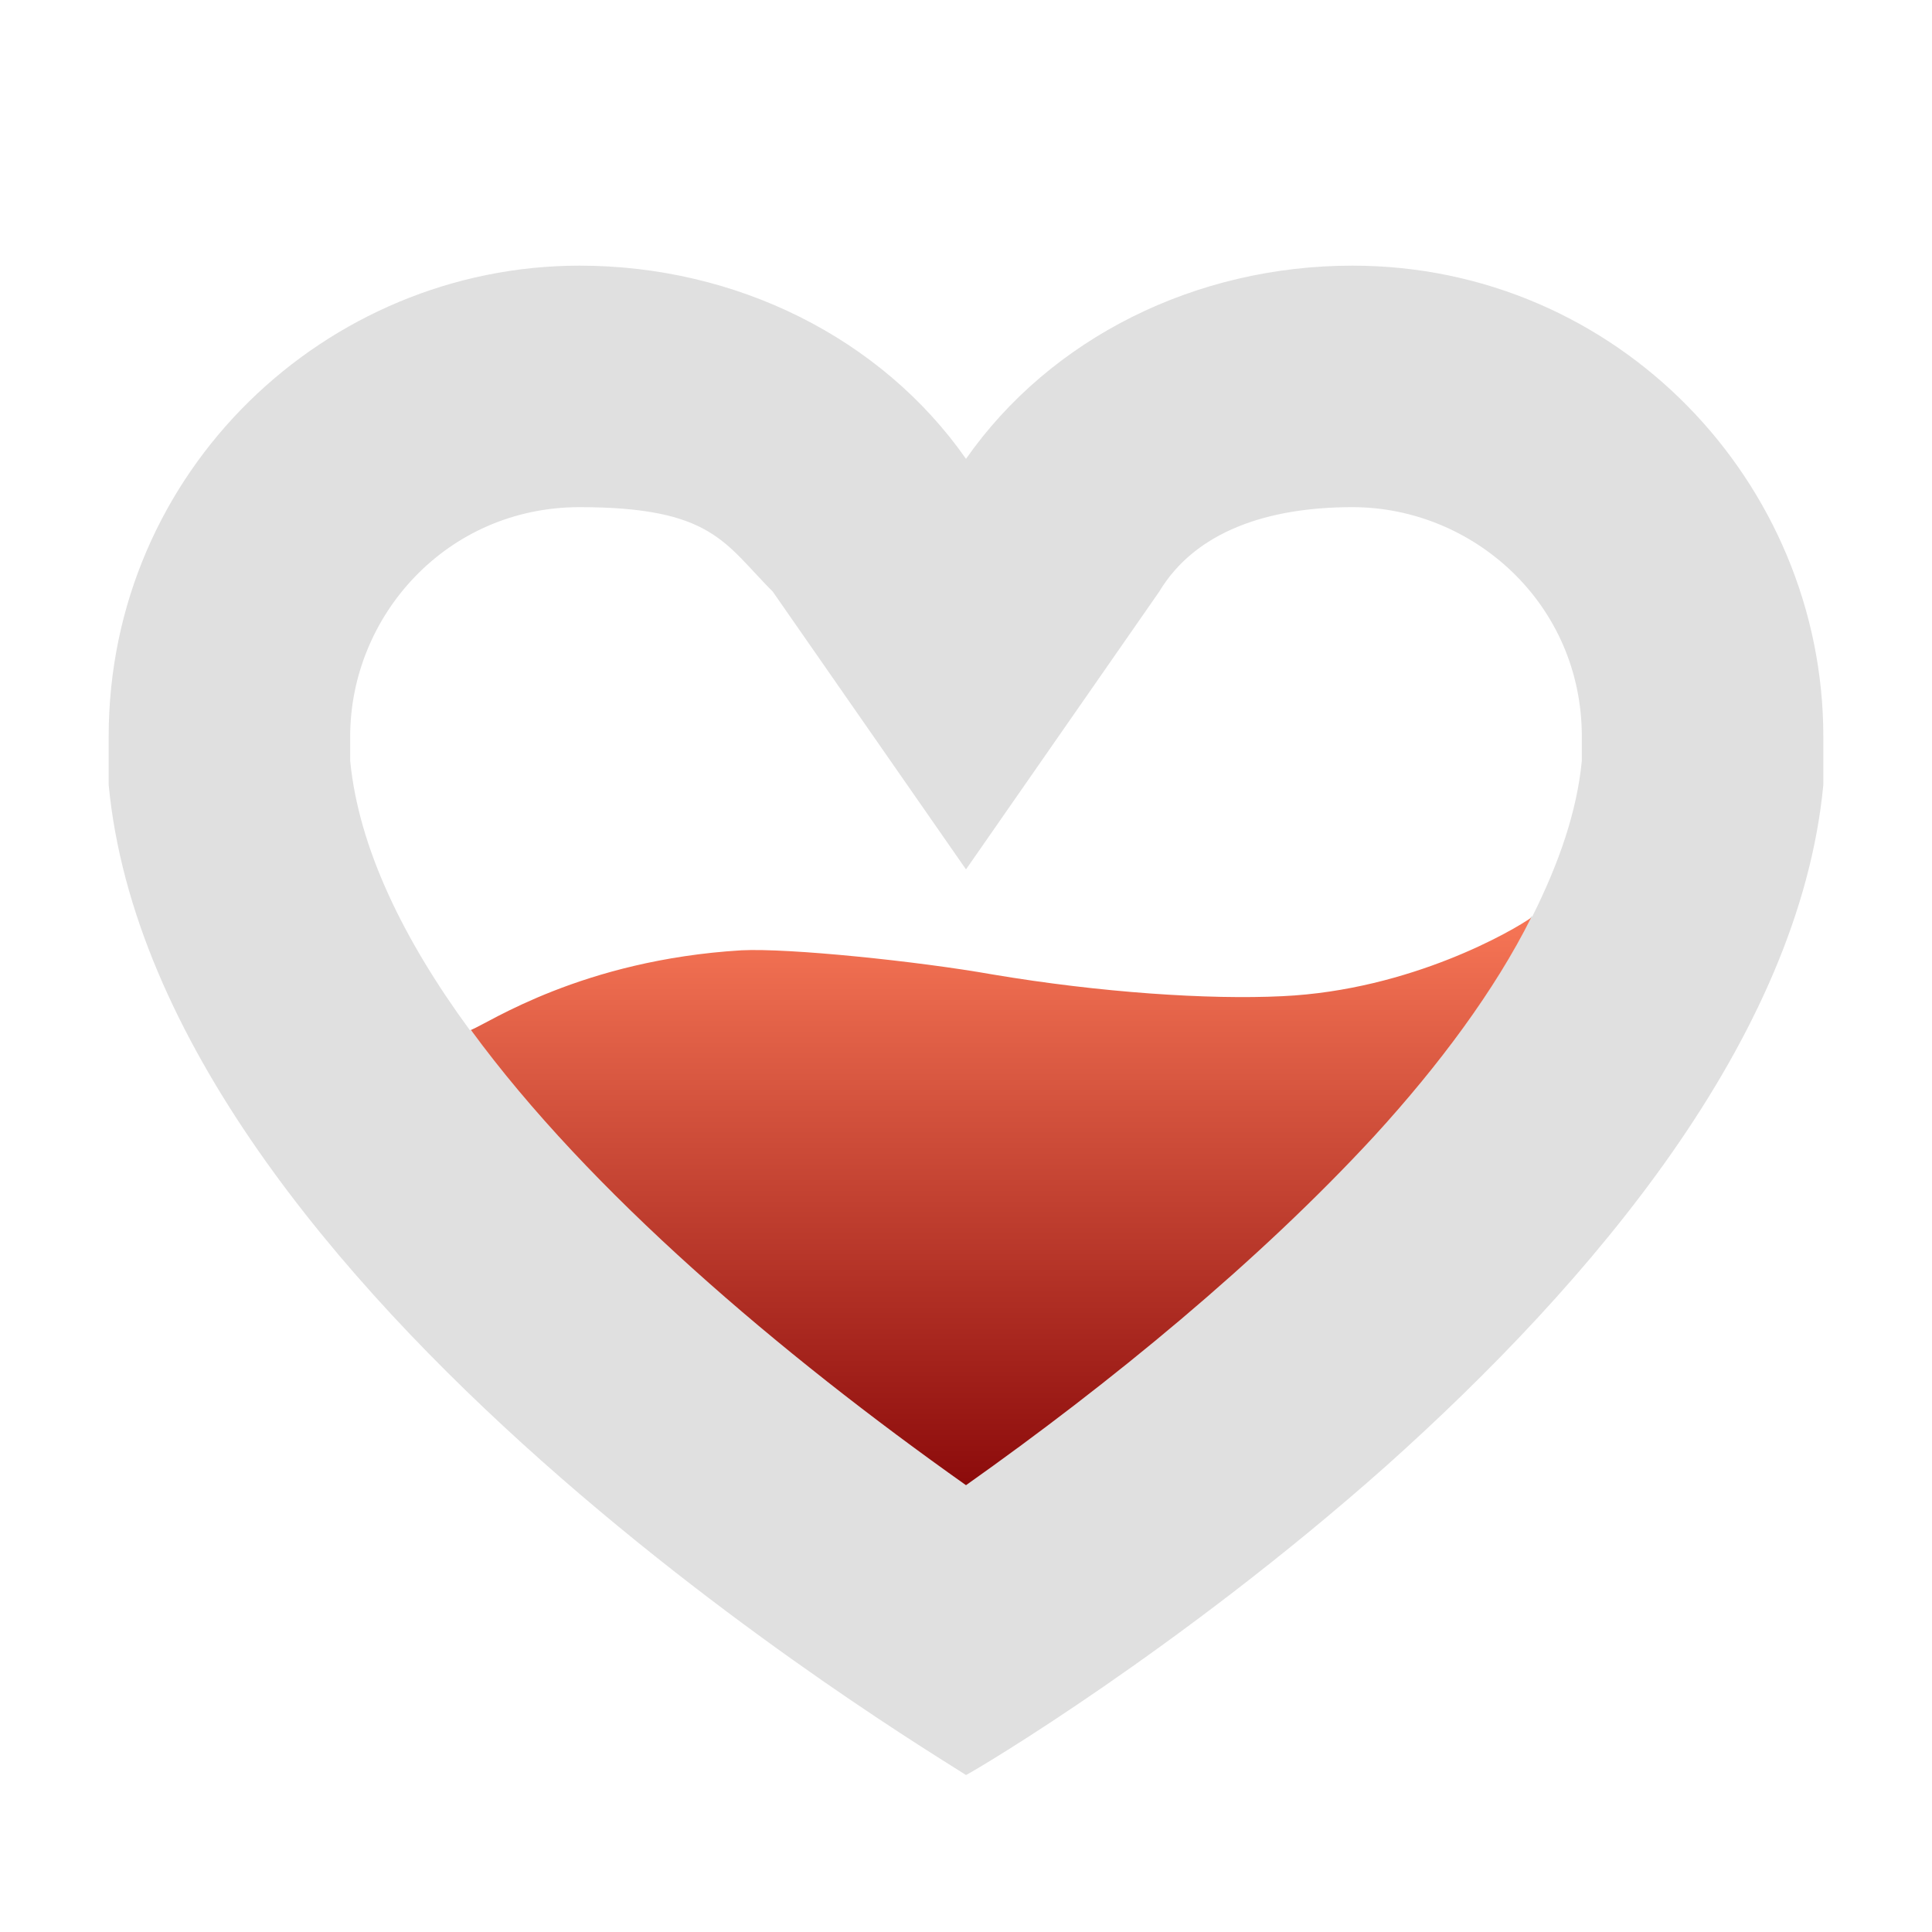 <?xml version="1.0" encoding="UTF-8"?><svg id="uuid-58958c2e-fb0a-436a-9f65-c96a6bc6e3da" xmlns="http://www.w3.org/2000/svg" width="16" height="16" xmlns:xlink="http://www.w3.org/1999/xlink" viewBox="0 0 16 16"><defs><style>.uuid-6a2f7da2-e8ee-4bda-8466-28e2c442c09e{fill:#e0e0e0;}.uuid-fd6ce0f9-0854-446c-a2b1-81b6805dd012{fill:url(#uuid-c581fd97-147c-4dd7-a45c-88fd155d6f10);}</style><linearGradient id="uuid-c581fd97-147c-4dd7-a45c-88fd155d6f10" x1="8.29" y1="7.6" x2="8.29" y2="12.3" gradientUnits="userSpaceOnUse"><stop offset="0" stop-color="#f77656"/><stop offset="1" stop-color="#8c0b0b"/></linearGradient></defs><path class="uuid-6a2f7da2-e8ee-4bda-8466-28e2c442c09e" d="M11.2,2.2c-1.3,0-2.5.6-3.2,1.6-.7-1-1.9-1.6-3.2-1.6-2.1,0-3.9,1.7-3.9,3.9v.4c.4,4.2,6.8,8,7.1,8.2.1-.05,1.78-1.05,3.48-2.56,1.7-1.52,3.42-3.54,3.62-5.64v-.4c0-2.1-1.7-3.9-3.9-3.9ZM13.1,6.3c-.04.42-.19.85-.41,1.29h-.01c-.3.61-.76,1.23-1.3,1.82-.96,1.04-2.18,2.04-3.38,2.89-1.54-1.09-3.12-2.43-4.1-3.77h-.01c-.55-.75-.92-1.51-.99-2.23v-.2c0-1,.8-1.9,1.9-1.9s1.2.3,1.6.7l1.6,2.3,1.6-2.3c.3-.5.9-.7,1.6-.7,1,0,1.9.8,1.9,1.9v.2Z"/><path class="uuid-fd6ce0f9-0854-446c-a2b1-81b6805dd012" d="M12.68,7.6c-.3.6-.76,1.22-1.3,1.81-.96,1.04-2.18,2.04-3.38,2.89-1.54-1.09-3.12-2.43-4.1-3.77.15-.06.92-.58,2.24-.66.39-.02,1.46.09,2.08.2.89.15,1.79.21,2.4.18,1.07-.05,1.92-.55,2.06-.65Z"/></svg>